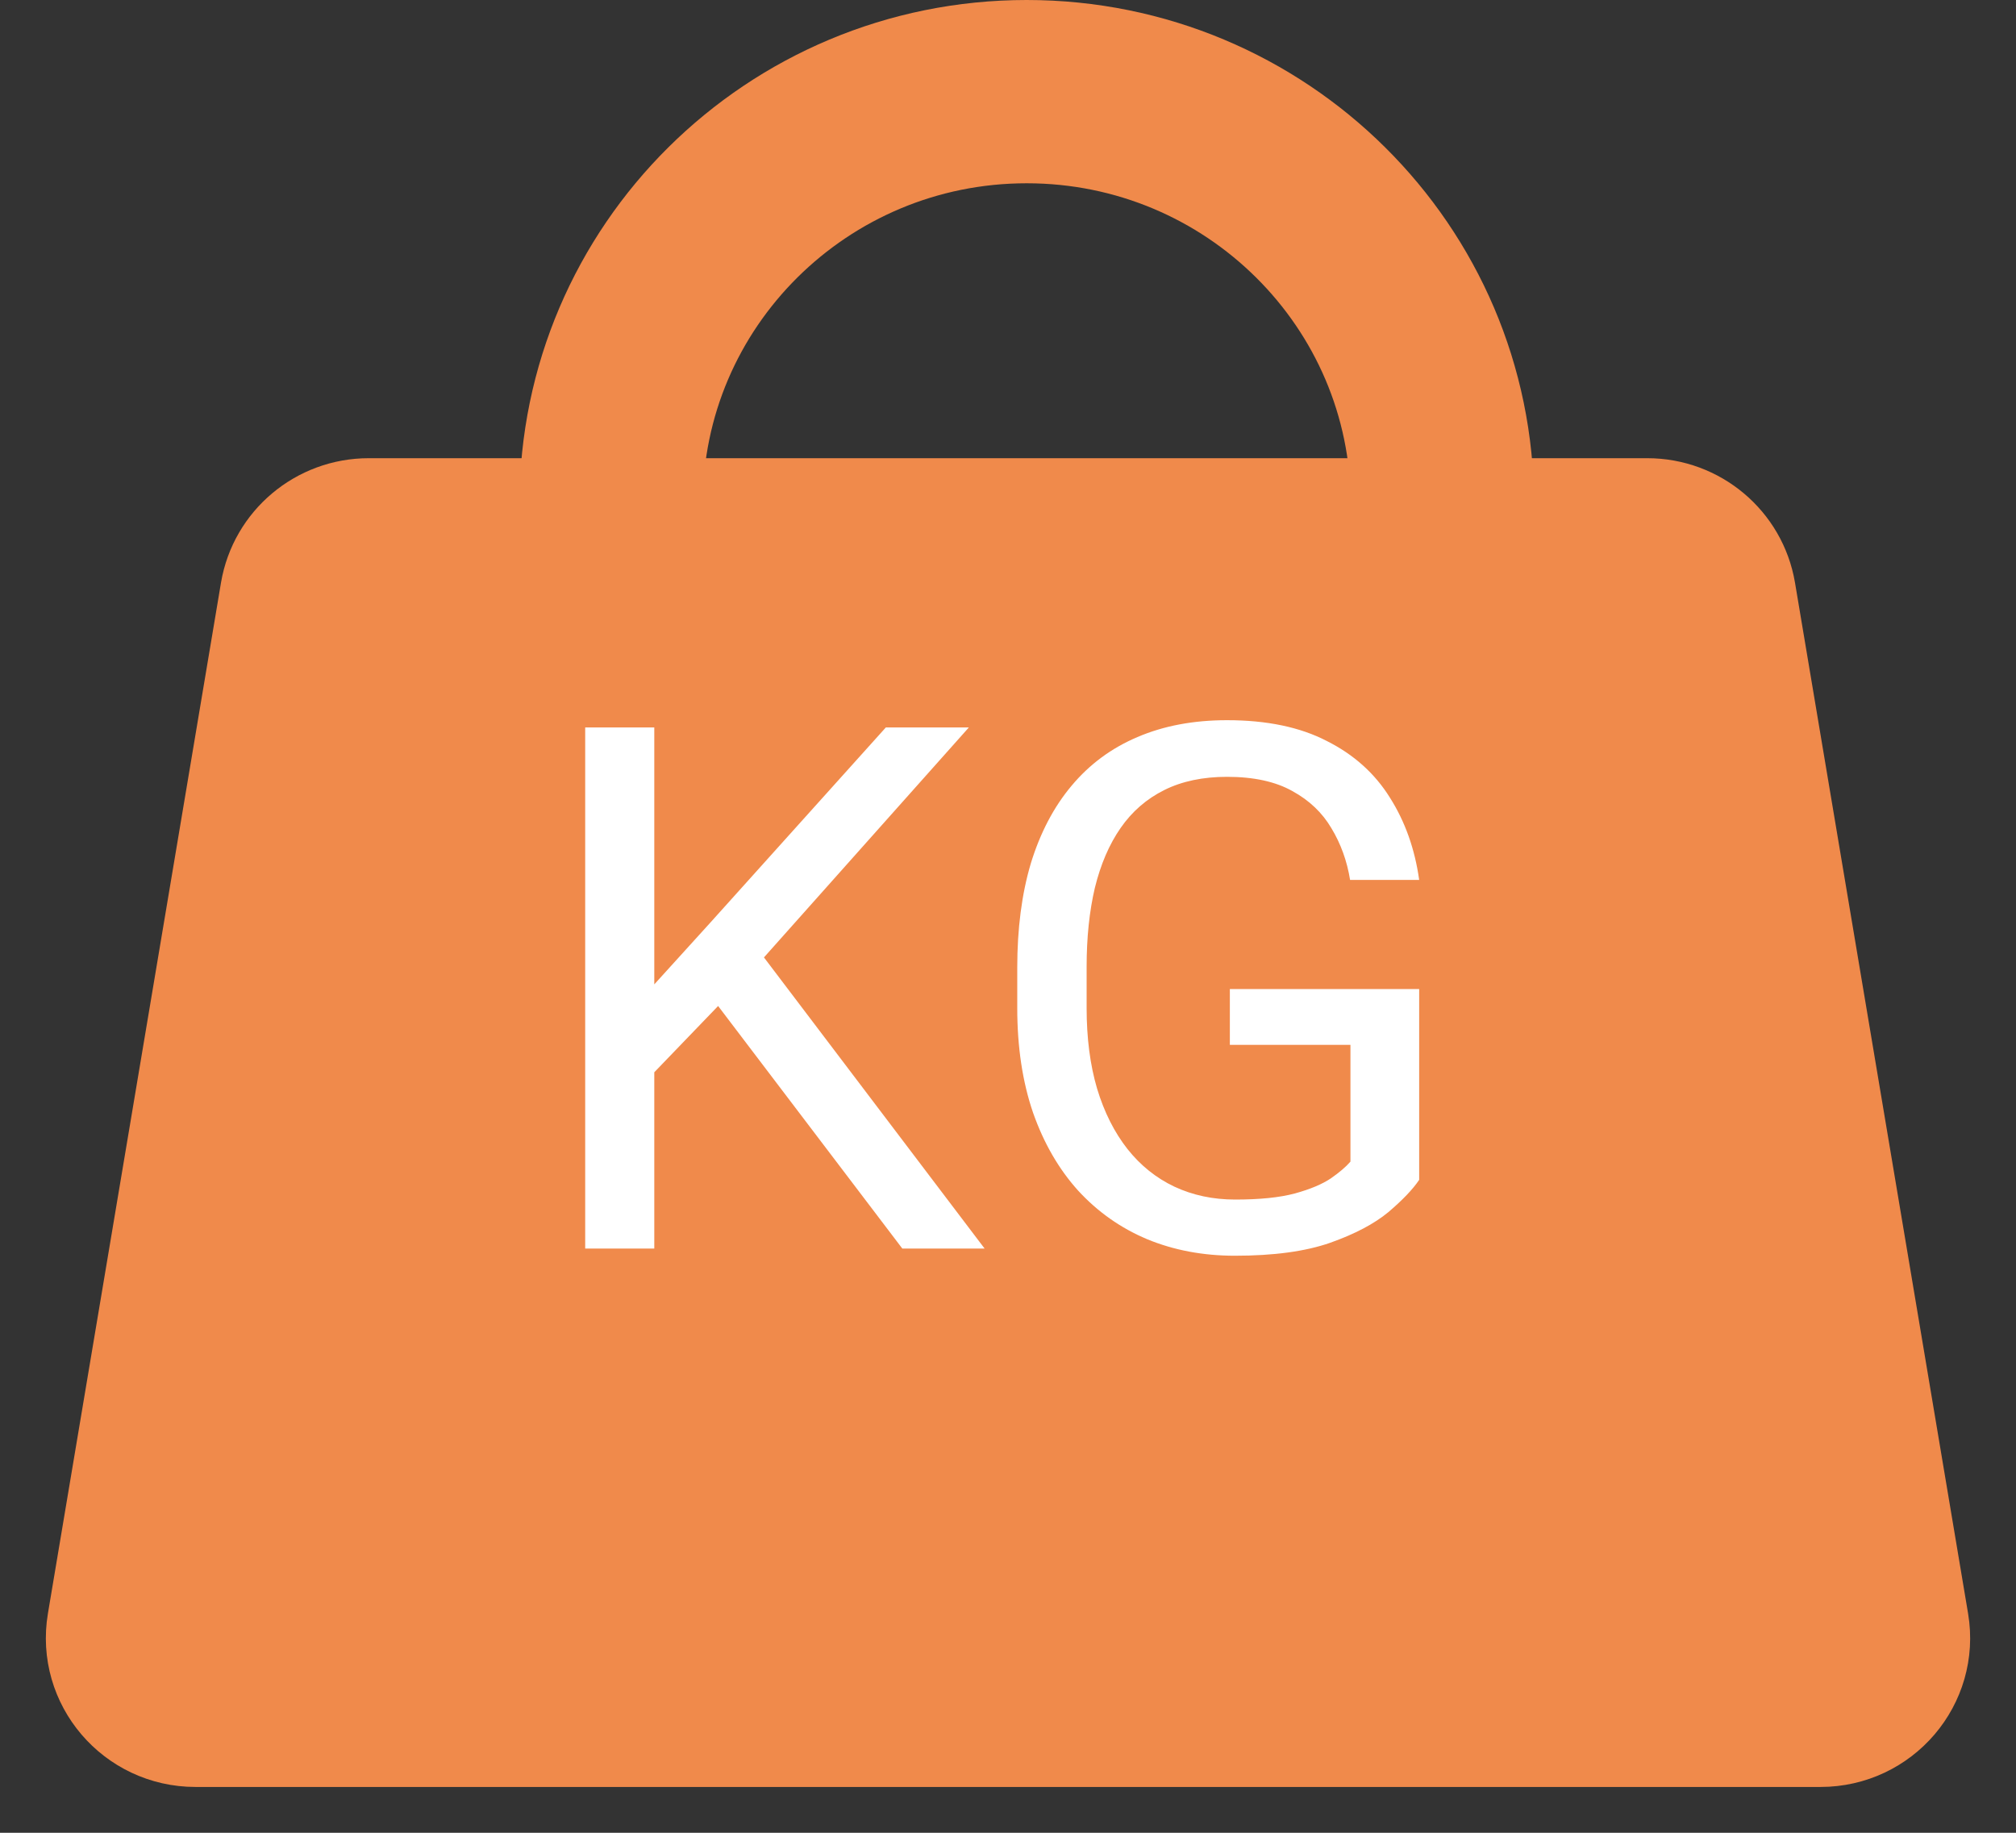 <svg width="22" height="20" viewBox="0 0 22 20" fill="none" xmlns="http://www.w3.org/2000/svg">
<rect x="0" y="0" width="22" height="20" fill="#333333" stroke="none"/>
<path d="M17.976 5.5H4.024C3.47 5.5 2.997 5.898 2.905 6.44L1.016 17.69C0.901 18.376 1.433 19 2.134 19H19.866C20.567 19 21.099 18.376 20.984 17.69L19.095 6.44C19.003 5.898 18.53 5.5 17.976 5.5Z" fill="#F08A4B" stroke="#F08A4B" stroke-linecap="round" stroke-linejoin="round"/>
<path d="M6.669 5.5C6.669 3.015 8.7 1 11.204 1C13.709 1 15.74 3.015 15.74 5.5" stroke="#F08A4B" stroke-width="2" stroke-linecap="round" stroke-linejoin="round"/>
<path d="M7.14 7.938V13.625H6.386V7.938H7.14ZM10.573 7.938L8.21 10.59L6.882 11.969L6.757 11.164L7.757 10.062L9.667 7.938H10.573ZM9.847 13.625L7.741 10.852L8.19 10.254L10.745 13.625H9.847ZM15.487 10.793V12.875C15.417 12.979 15.305 13.096 15.151 13.227C14.998 13.354 14.786 13.466 14.515 13.562C14.246 13.656 13.9 13.703 13.476 13.703C13.129 13.703 12.81 13.643 12.519 13.523C12.229 13.401 11.978 13.224 11.765 12.992C11.554 12.758 11.39 12.474 11.273 12.141C11.158 11.805 11.101 11.425 11.101 11V10.559C11.101 10.134 11.15 9.755 11.249 9.422C11.351 9.089 11.499 8.806 11.694 8.574C11.89 8.34 12.129 8.163 12.413 8.043C12.697 7.921 13.023 7.859 13.39 7.859C13.825 7.859 14.188 7.935 14.479 8.086C14.774 8.234 15.003 8.44 15.167 8.703C15.334 8.966 15.44 9.266 15.487 9.602H14.733C14.7 9.396 14.632 9.208 14.53 9.039C14.431 8.87 14.289 8.734 14.104 8.633C13.92 8.529 13.681 8.477 13.39 8.477C13.127 8.477 12.899 8.525 12.706 8.621C12.513 8.717 12.354 8.855 12.229 9.035C12.104 9.215 12.011 9.432 11.948 9.688C11.888 9.943 11.858 10.23 11.858 10.551V11C11.858 11.328 11.896 11.621 11.972 11.879C12.05 12.137 12.161 12.357 12.304 12.539C12.447 12.719 12.617 12.855 12.815 12.949C13.016 13.043 13.237 13.09 13.479 13.09C13.748 13.09 13.965 13.068 14.132 13.023C14.299 12.977 14.429 12.922 14.523 12.859C14.616 12.794 14.688 12.733 14.737 12.676V11.402H13.421V10.793H15.487Z" fill="white"/>
</svg>
